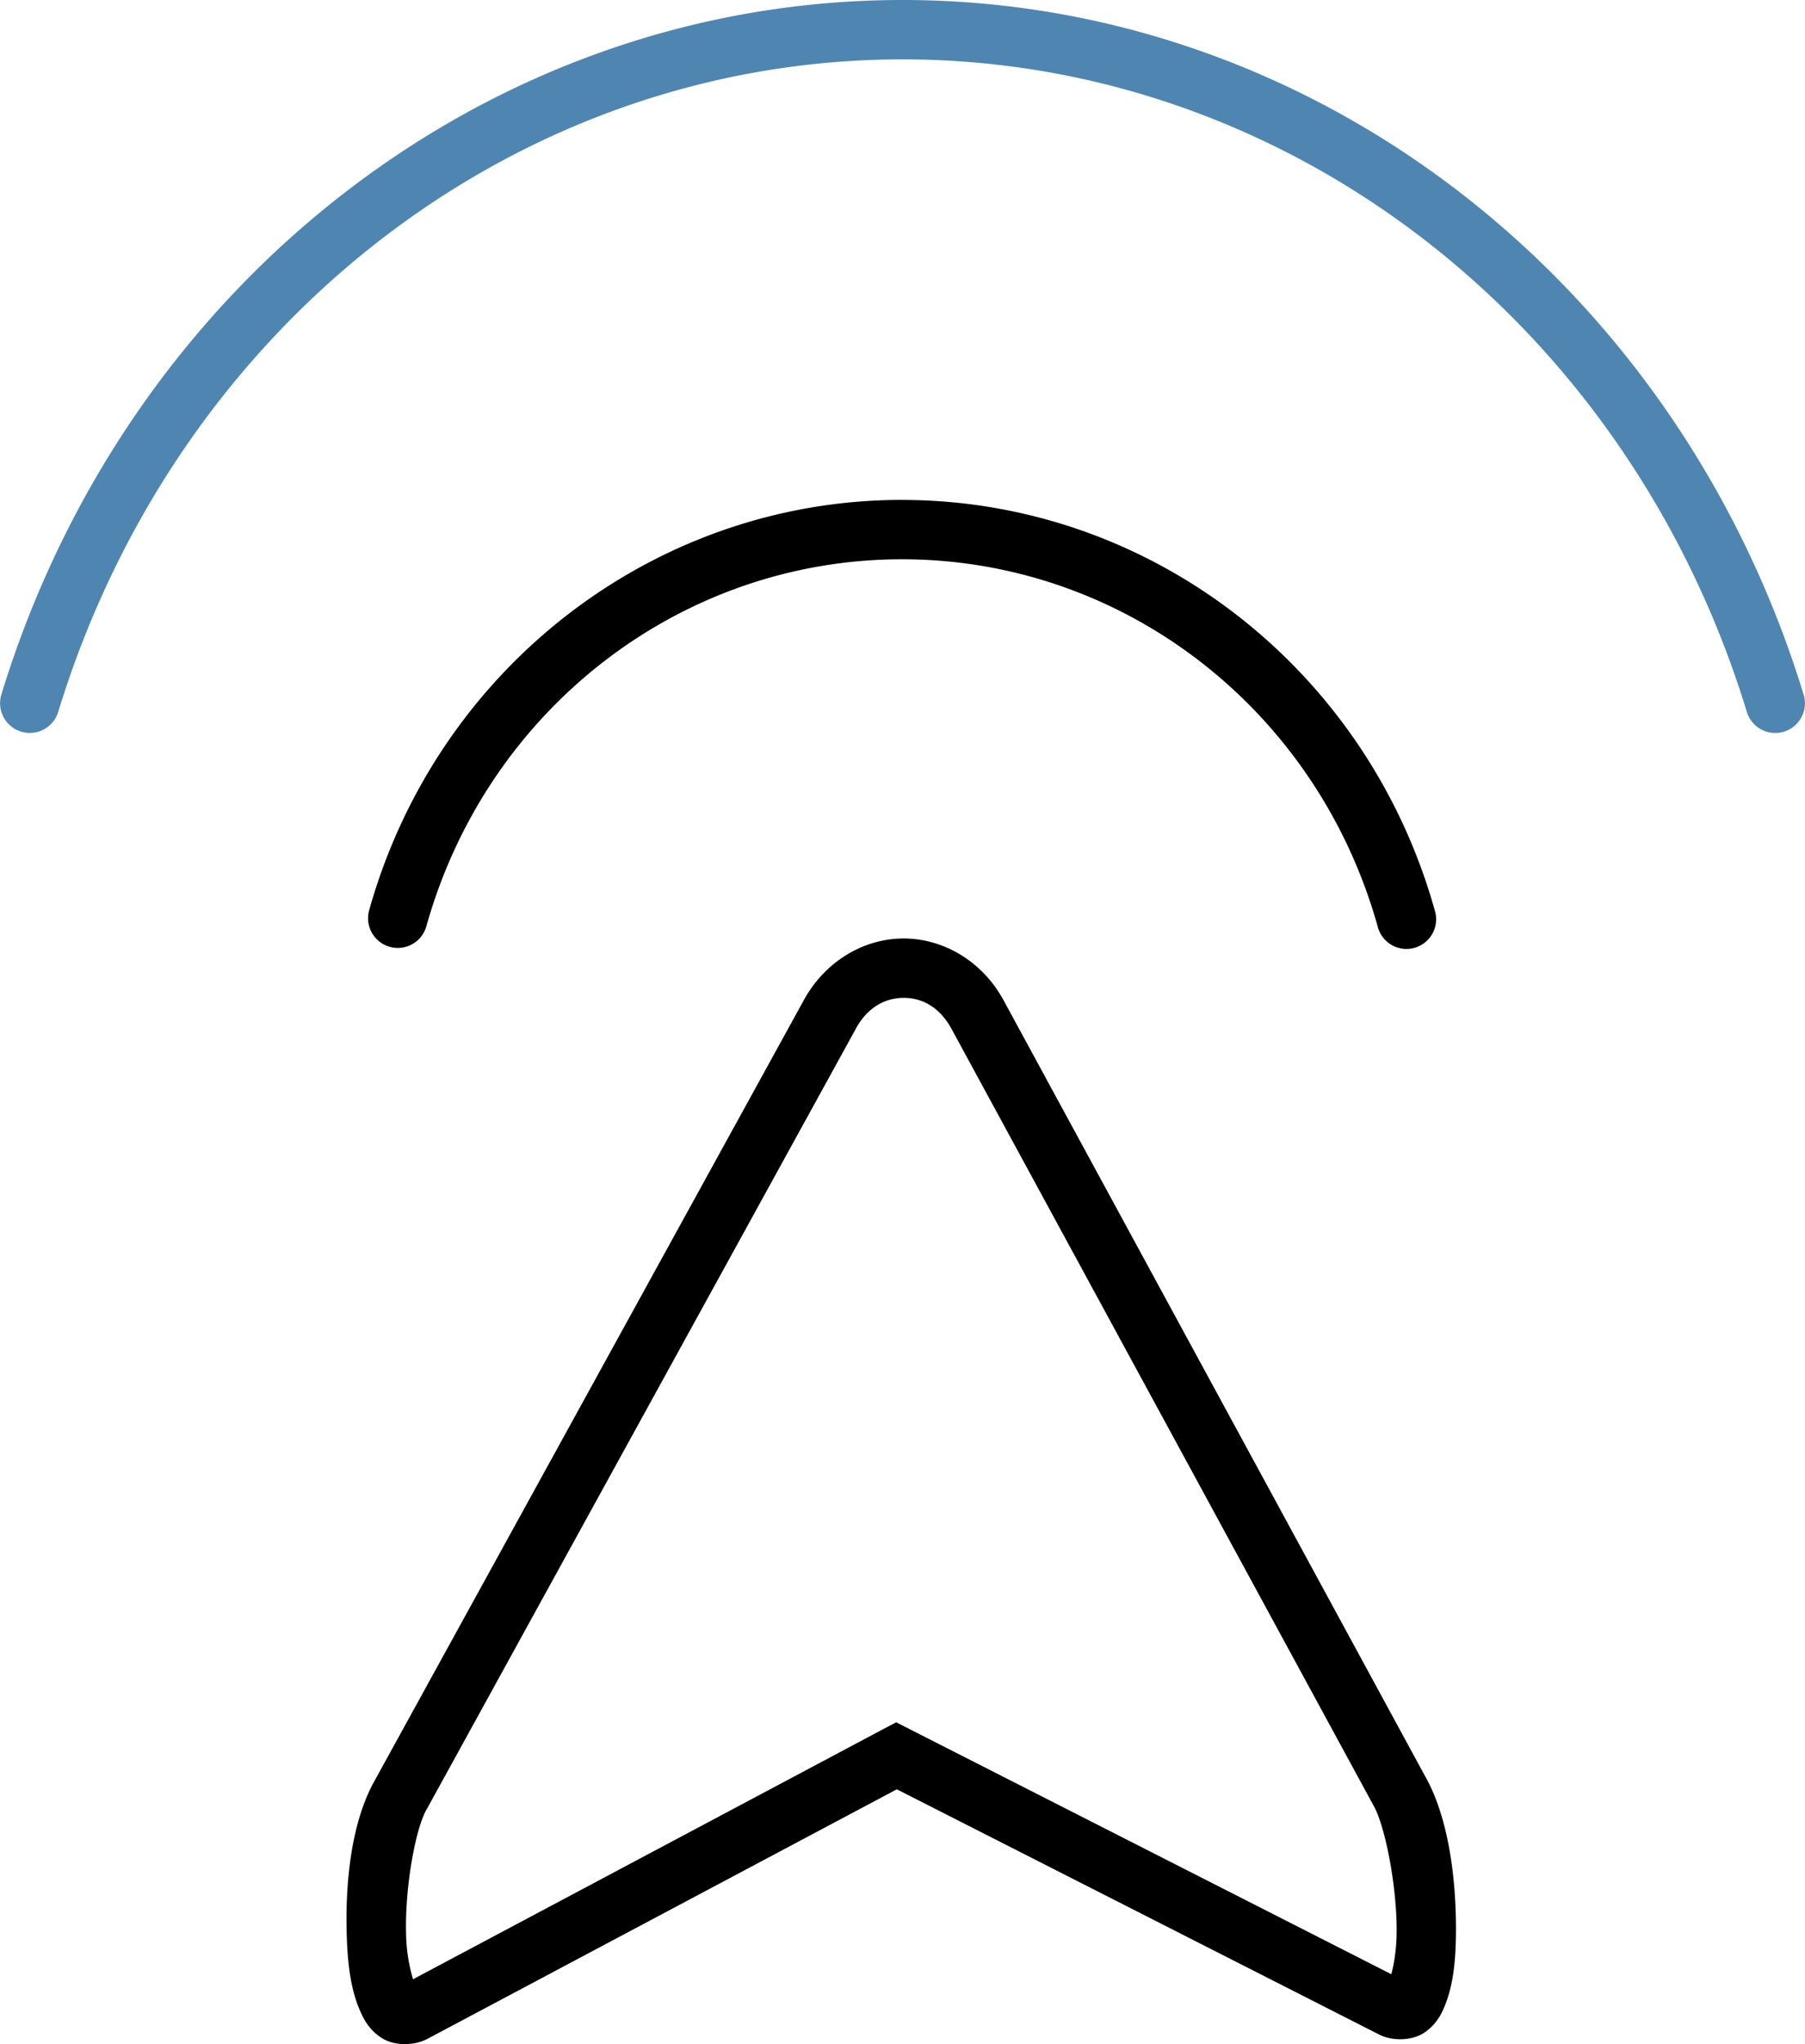 <svg xmlns="http://www.w3.org/2000/svg" width="45.616" height="51.639">



<path d="M22.799 23.709c-.98.014-1.946.575-2.486 1.56L9.46 44.999c-.588 1.056-.744 2.595-.695 3.953.024.68.099 1.289.32 1.813.11.262.258.533.578.73.32.198.813.184 1.127.018h.002l11.873-6.31L34.857 51.4l.002.002c.317.16.816.161 1.131-.048.315-.21.45-.486.55-.75.199-.53.252-1.137.255-1.815.006-1.354-.193-2.88-.777-3.912l-10.69-19.67-.006-.008c-.56-.97-1.544-1.504-2.523-1.49zm.021 1.5c.443-.007.89.2 1.201.738l.002.002L34.71 45.61l.004.006c.288.508.587 2.017.582 3.168-.002.486-.07.842-.135 1.09L22.648 43.51l-.343.181-11.867 6.311a4.27 4.27 0 0 1-.174-1.103c-.041-1.148.223-2.66.508-3.172l.002-.002 10.853-19.733v-.002c.304-.554.75-.774 1.193-.781z"
 >
 
<animate dur="5s" values="#000000; #4e86b1; #d7d7d7; #000000" keyTimes="0; 0.5; 0.7; 1" attributeName="fill" repeatCount="indefinite"/>

  </path>




<path d="M22.795 12.629c-6.252 0-11.747 4.24-13.465 10.365a.75.75 0 1 0 1.445.406c1.543-5.5 6.445-9.271 12.02-9.271 5.575 0 10.477 3.771 12.02 9.271a.75.75 0 1 0 1.443-.406C34.54 16.868 29.047 12.63 22.795 12.63z">

<animate dur="4s" values="#000000; #4e86b1; #d7d7d7; #000000" keyTimes="0; 0.5; 0.7; 1" attributeName="fill" repeatCount="indefinite"/>

    </path>




<path  fill="#4e86b1" d="M22.809 0C12.42 0 3.229 7.106.035 17.545a.75.75 0 1 0 1.436.44C4.486 8.131 13.104 1.5 22.809 1.5c9.704 0 18.323 6.632 21.337 16.484a.75.75 0 1 0 1.434-.44C42.386 7.107 33.197 0 22.81 0z">
>

       <animate dur="3s" values="#000000; #4e86b1; #d7d7d7; #000000" keyTimes="0; 0.5; 0.7; 1" attributeName="fill" repeatCount="indefinite"/>

  </path>
  
  
</svg>
